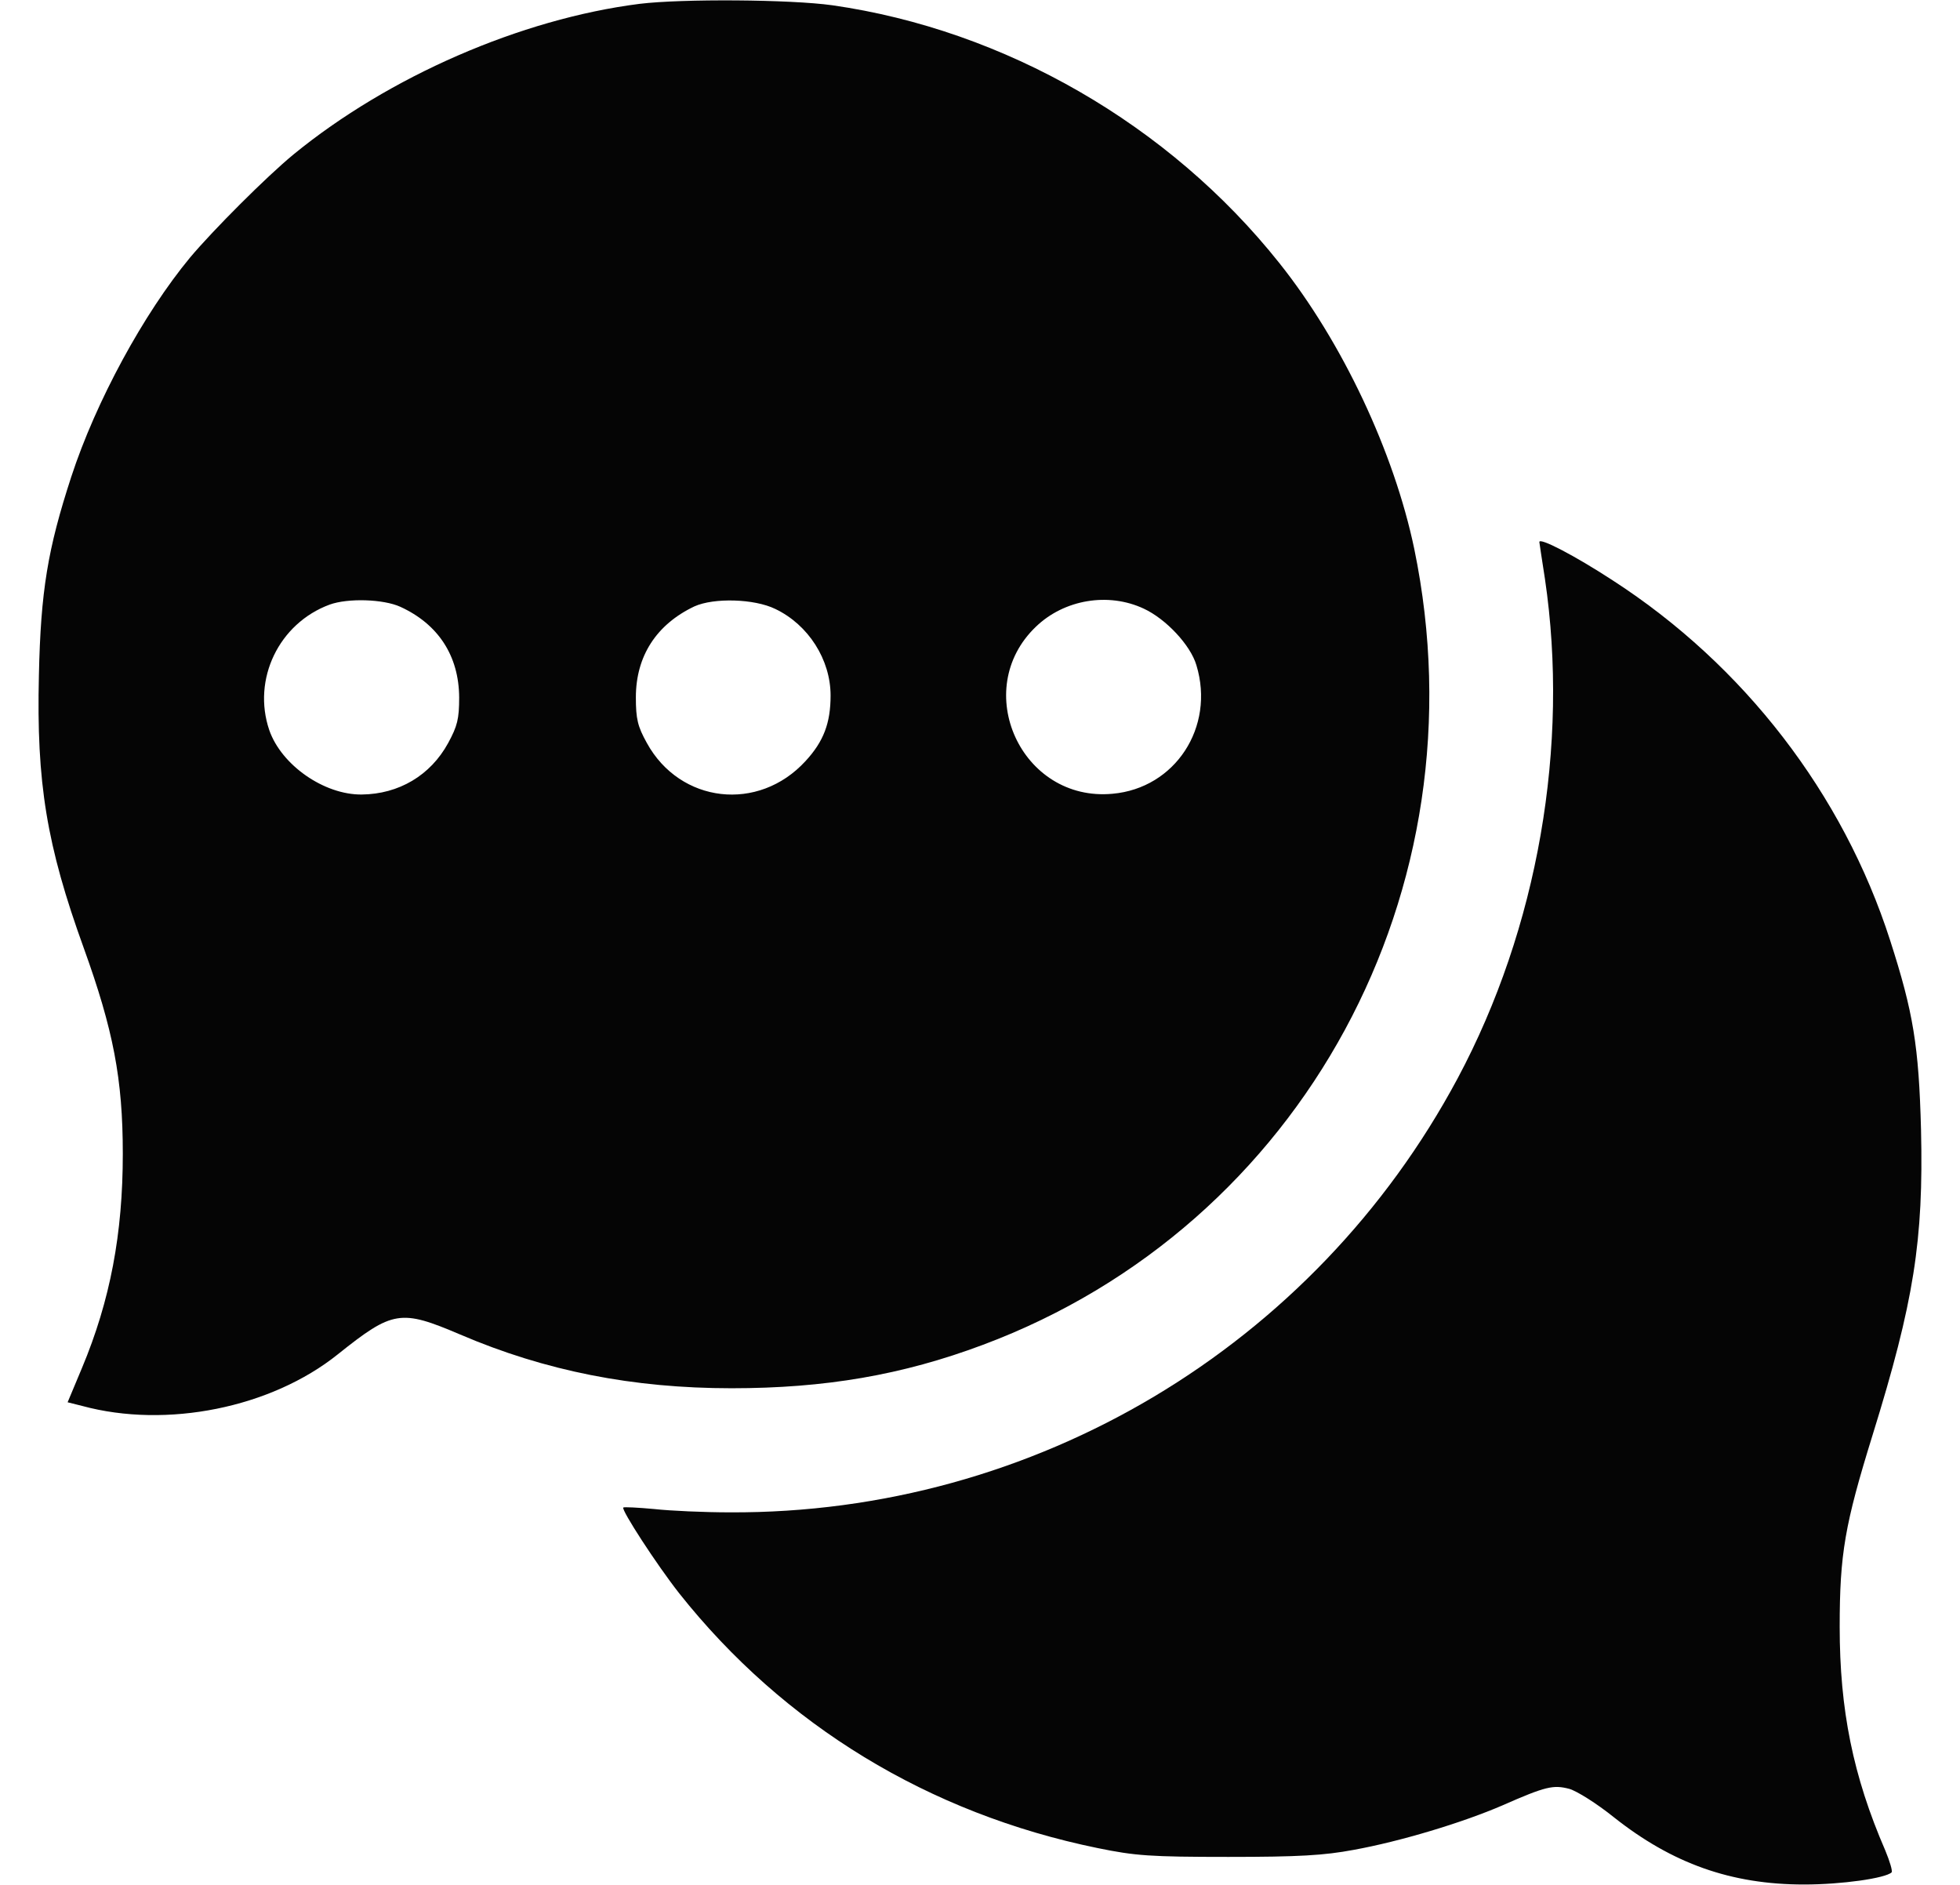 <svg width="26" height="25" viewBox="0 0 26 25" fill="none" xmlns="http://www.w3.org/2000/svg">
<path d="M8.484 0.051C6.907 0.251 5.154 1.017 3.894 2.048C3.533 2.345 2.83 3.049 2.522 3.415C1.907 4.157 1.272 5.324 0.945 6.325C0.633 7.282 0.54 7.838 0.516 8.956C0.482 10.382 0.618 11.212 1.111 12.574C1.502 13.658 1.629 14.307 1.629 15.303C1.629 16.363 1.463 17.247 1.087 18.145L0.897 18.599L1.092 18.648C2.21 18.951 3.596 18.672 4.48 17.964C5.213 17.378 5.315 17.364 6.106 17.701C7.234 18.184 8.396 18.413 9.704 18.413C10.944 18.413 11.97 18.238 13.039 17.837C17.282 16.251 19.694 11.798 18.761 7.282C18.493 5.997 17.804 4.533 16.97 3.488C15.51 1.652 13.327 0.397 11.042 0.07C10.486 -0.008 9.05 -0.018 8.484 0.051ZM5.31 8.048C5.813 8.278 6.087 8.697 6.091 9.249C6.091 9.537 6.067 9.63 5.945 9.855C5.711 10.284 5.291 10.533 4.798 10.538C4.3 10.543 3.733 10.148 3.572 9.684C3.343 9.01 3.699 8.268 4.373 8.019C4.617 7.931 5.086 7.946 5.31 8.048ZM10.285 8.077C10.725 8.287 11.018 8.751 11.018 9.225C11.018 9.591 10.925 9.835 10.686 10.094C10.061 10.777 9.021 10.655 8.581 9.855C8.459 9.635 8.435 9.537 8.435 9.249C8.435 8.702 8.708 8.282 9.211 8.043C9.47 7.926 10.007 7.941 10.285 8.077ZM15.173 8.073C15.466 8.209 15.793 8.556 15.871 8.824C16.12 9.645 15.588 10.455 14.758 10.528C13.547 10.641 12.868 9.147 13.742 8.312C14.118 7.95 14.704 7.853 15.173 8.073Z" fill="#050505"/>
<path d="M20.42 7.189C20.42 7.199 20.454 7.418 20.494 7.677C20.821 9.889 20.401 12.31 19.336 14.303C17.432 17.862 13.722 20.078 9.684 20.059C9.347 20.059 8.893 20.039 8.678 20.015C8.463 19.995 8.278 19.986 8.268 19.995C8.239 20.025 8.707 20.747 9.01 21.133C10.397 22.881 12.32 24.053 14.561 24.512C15.059 24.614 15.255 24.629 16.295 24.629C17.232 24.629 17.564 24.609 17.955 24.536C18.575 24.424 19.4 24.175 19.932 23.945C20.508 23.691 20.606 23.672 20.816 23.726C20.918 23.755 21.182 23.921 21.407 24.102C22.183 24.717 22.964 24.995 23.931 24.995C24.434 24.995 25.01 24.912 25.093 24.834C25.107 24.814 25.068 24.687 25.01 24.546C24.58 23.555 24.404 22.676 24.404 21.577C24.404 20.606 24.473 20.22 24.839 19.038C25.391 17.261 25.517 16.451 25.483 14.986C25.454 13.873 25.381 13.428 25.073 12.472C24.448 10.528 23.135 8.824 21.392 7.697C20.889 7.369 20.42 7.125 20.42 7.189Z" fill="#050505"/>
</svg>
